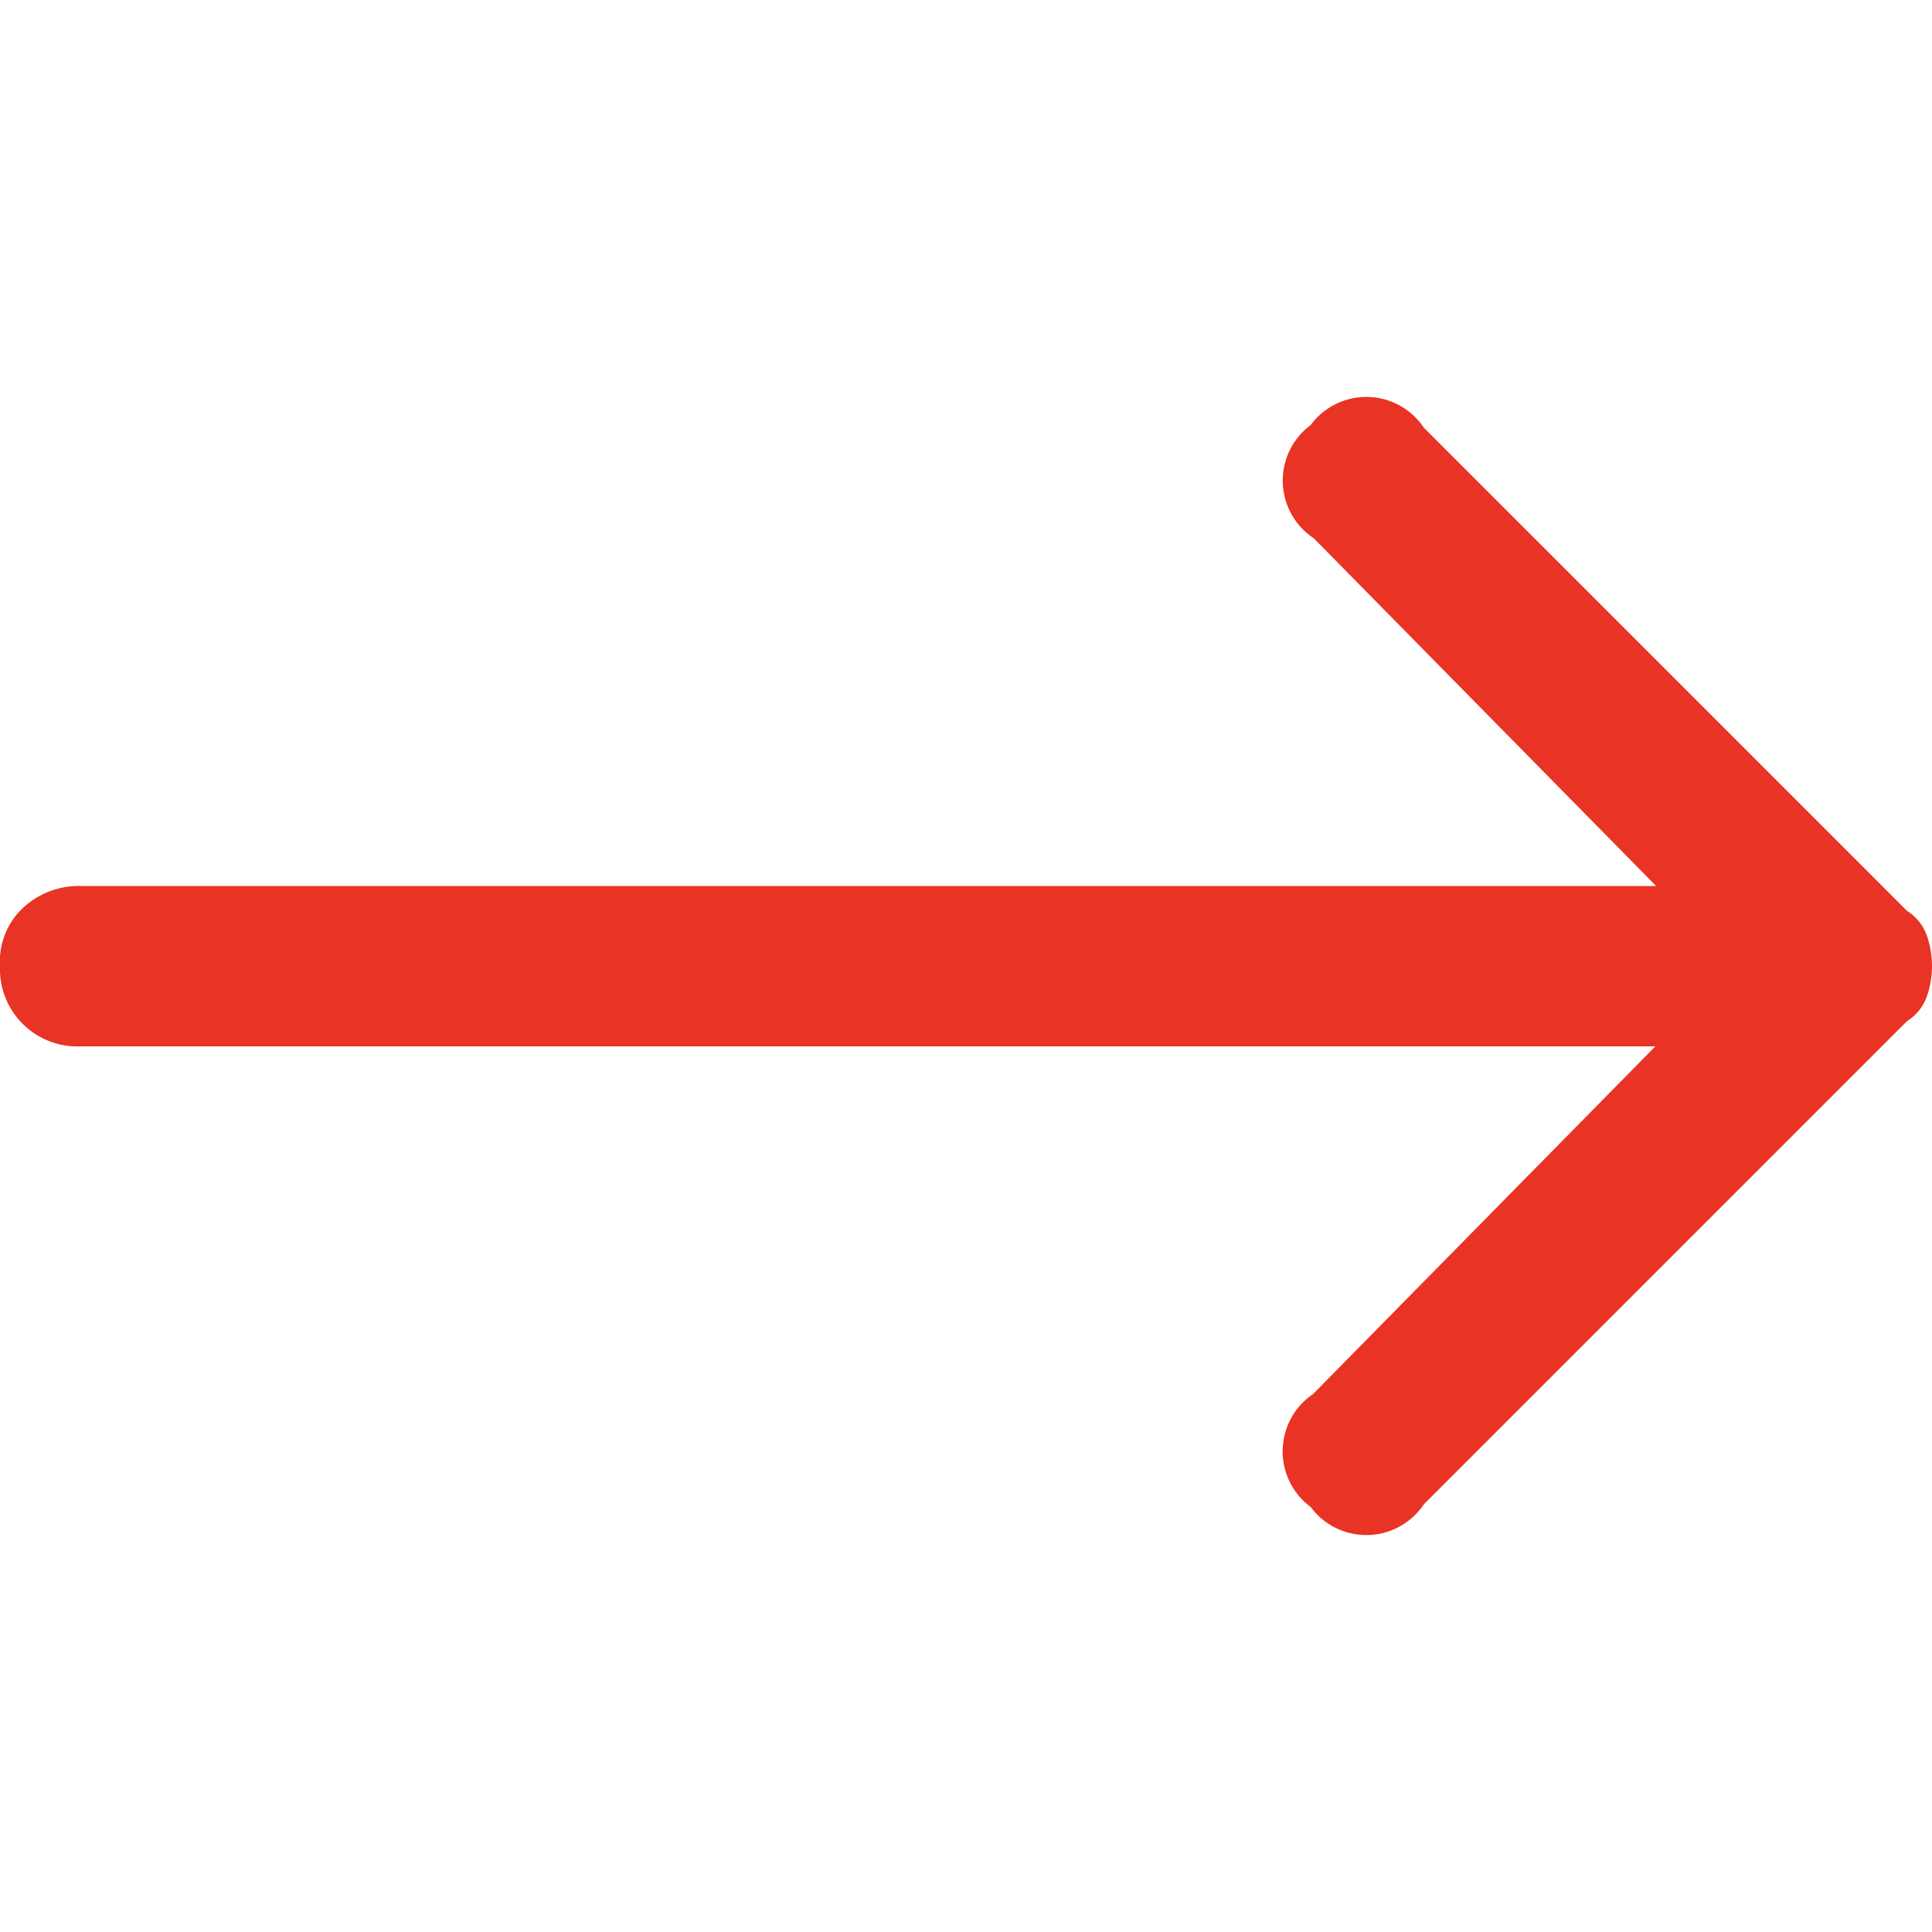 <svg xmlns="http://www.w3.org/2000/svg" viewBox="0 0 50 50"><path fill="#e93324" d="M.52,23.57A1.9,1.9,0,0,0,0,25a2,2,0,0,0,.59,1.5,2,2,0,0,0,1.49.58H42.84l-8.86,9A1.79,1.79,0,0,0,33.92,39a1.79,1.79,0,0,0,2.93-.07l12.5-12.5a1.26,1.26,0,0,0,.52-.65,2.41,2.41,0,0,0,0-1.56,1.26,1.26,0,0,0-.52-.65l-12.5-12.5A1.79,1.79,0,0,0,33.92,11,1.79,1.79,0,0,0,34,13.93l8.86,9H2.08A2.11,2.11,0,0,0,.52,23.57Z"/></svg>
